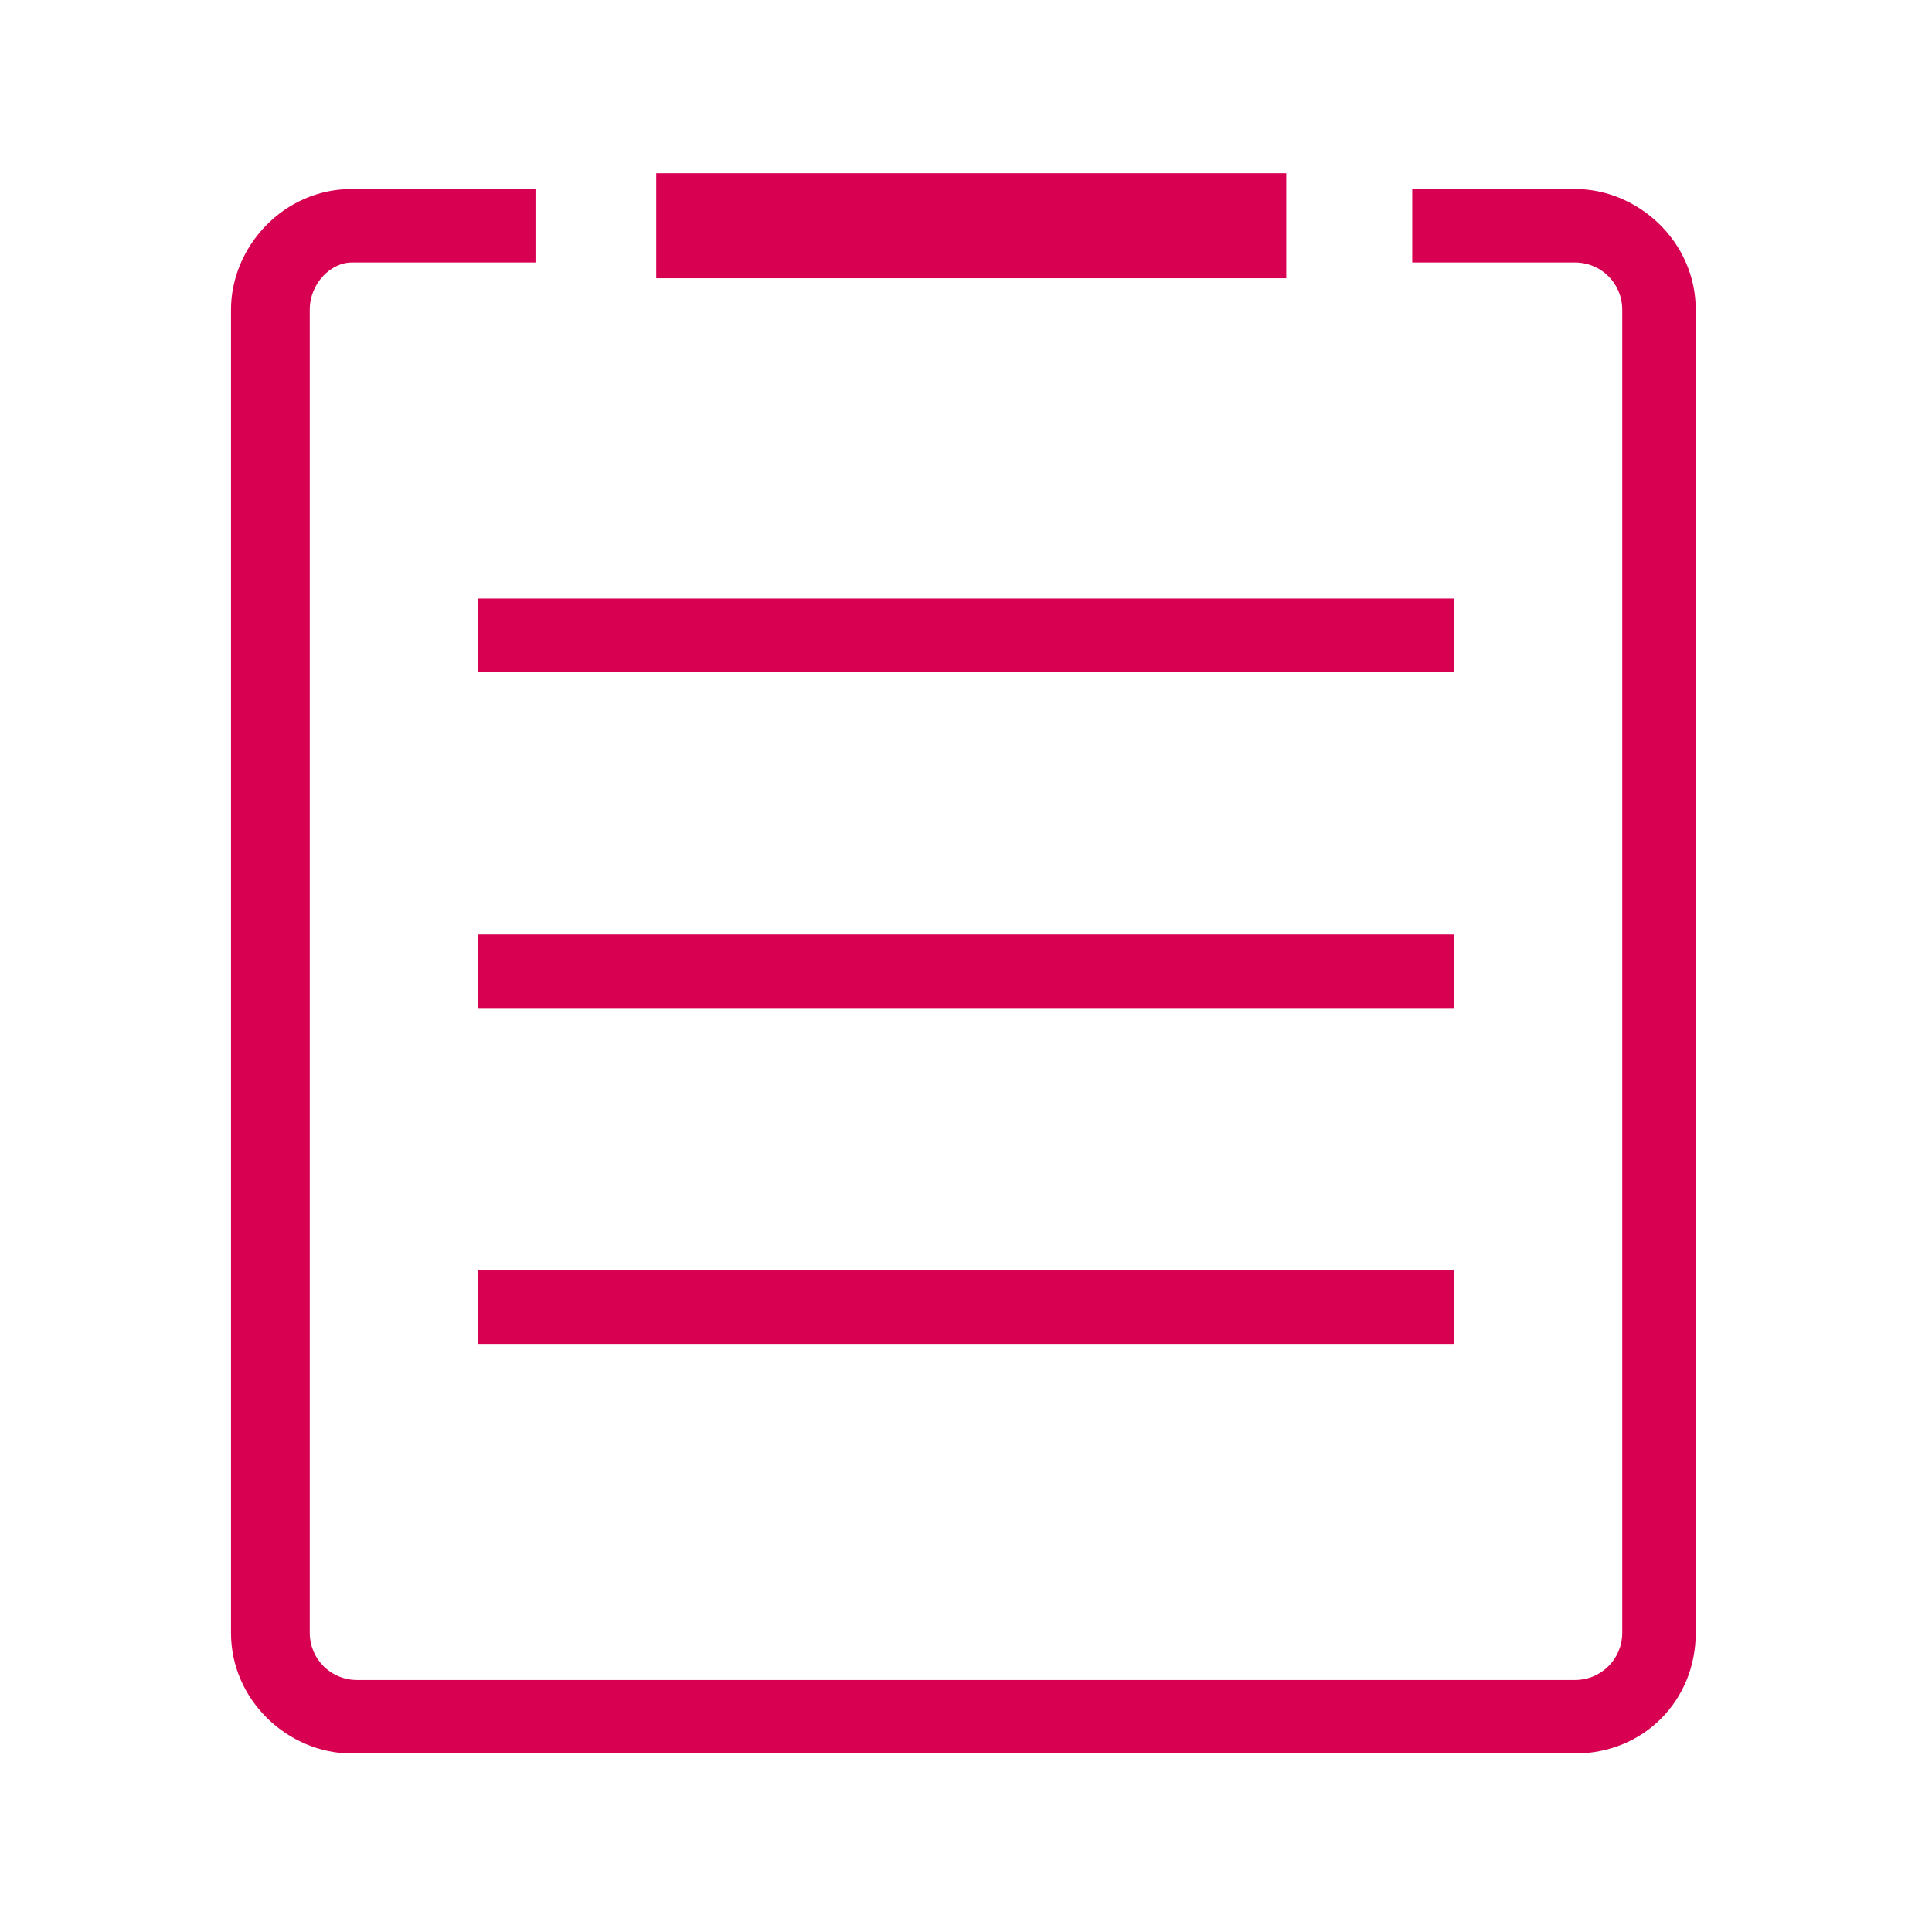 <?xml version="1.0" encoding="utf-8"?>
<!-- Generator: Adobe Illustrator 18.0.0, SVG Export Plug-In . SVG Version: 6.00 Build 0)  -->
<svg version="1.2" baseProfile="tiny" id="图层_1"
	 xmlns="http://www.w3.org/2000/svg" xmlns:xlink="http://www.w3.org/1999/xlink" x="0px" y="0px" viewBox="0 0 36.8 36.8"
	 xml:space="preserve">
<g>
	<g>
		<path fill="#D70051" d="M30,33.4H6.7c-1.2,0-2.3-1-2.3-2.3V5.9c0-1.2,1-2.3,2.3-2.3h3.5V5H6.7C6.3,5,5.9,5.4,5.9,5.9v25.2
			c0,0.5,0.4,0.9,0.9,0.9H30c0.5,0,0.9-0.4,0.9-0.9V5.9C30.9,5.4,30.5,5,30,5h-3.1V3.6H30c1.2,0,2.3,1,2.3,2.3v25.2
			C32.3,32.4,31.3,33.4,30,33.4z"/>
	</g>
	<g>
		<rect x="12.5" y="3.3" fill="#D70051" width="12" height="2"/>
	</g>
	<g>
		<g>
			<rect x="9.1" y="11.4" fill="#D70051" width="18.6" height="1.4"/>
		</g>
		<g>
			<rect x="9.1" y="17.8" fill="#D70051" width="18.6" height="1.4"/>
		</g>
		<g>
			<rect x="9.1" y="24.2" fill="#D70051" width="18.6" height="1.4"/>
		</g>
	</g>
</g>
</svg>
